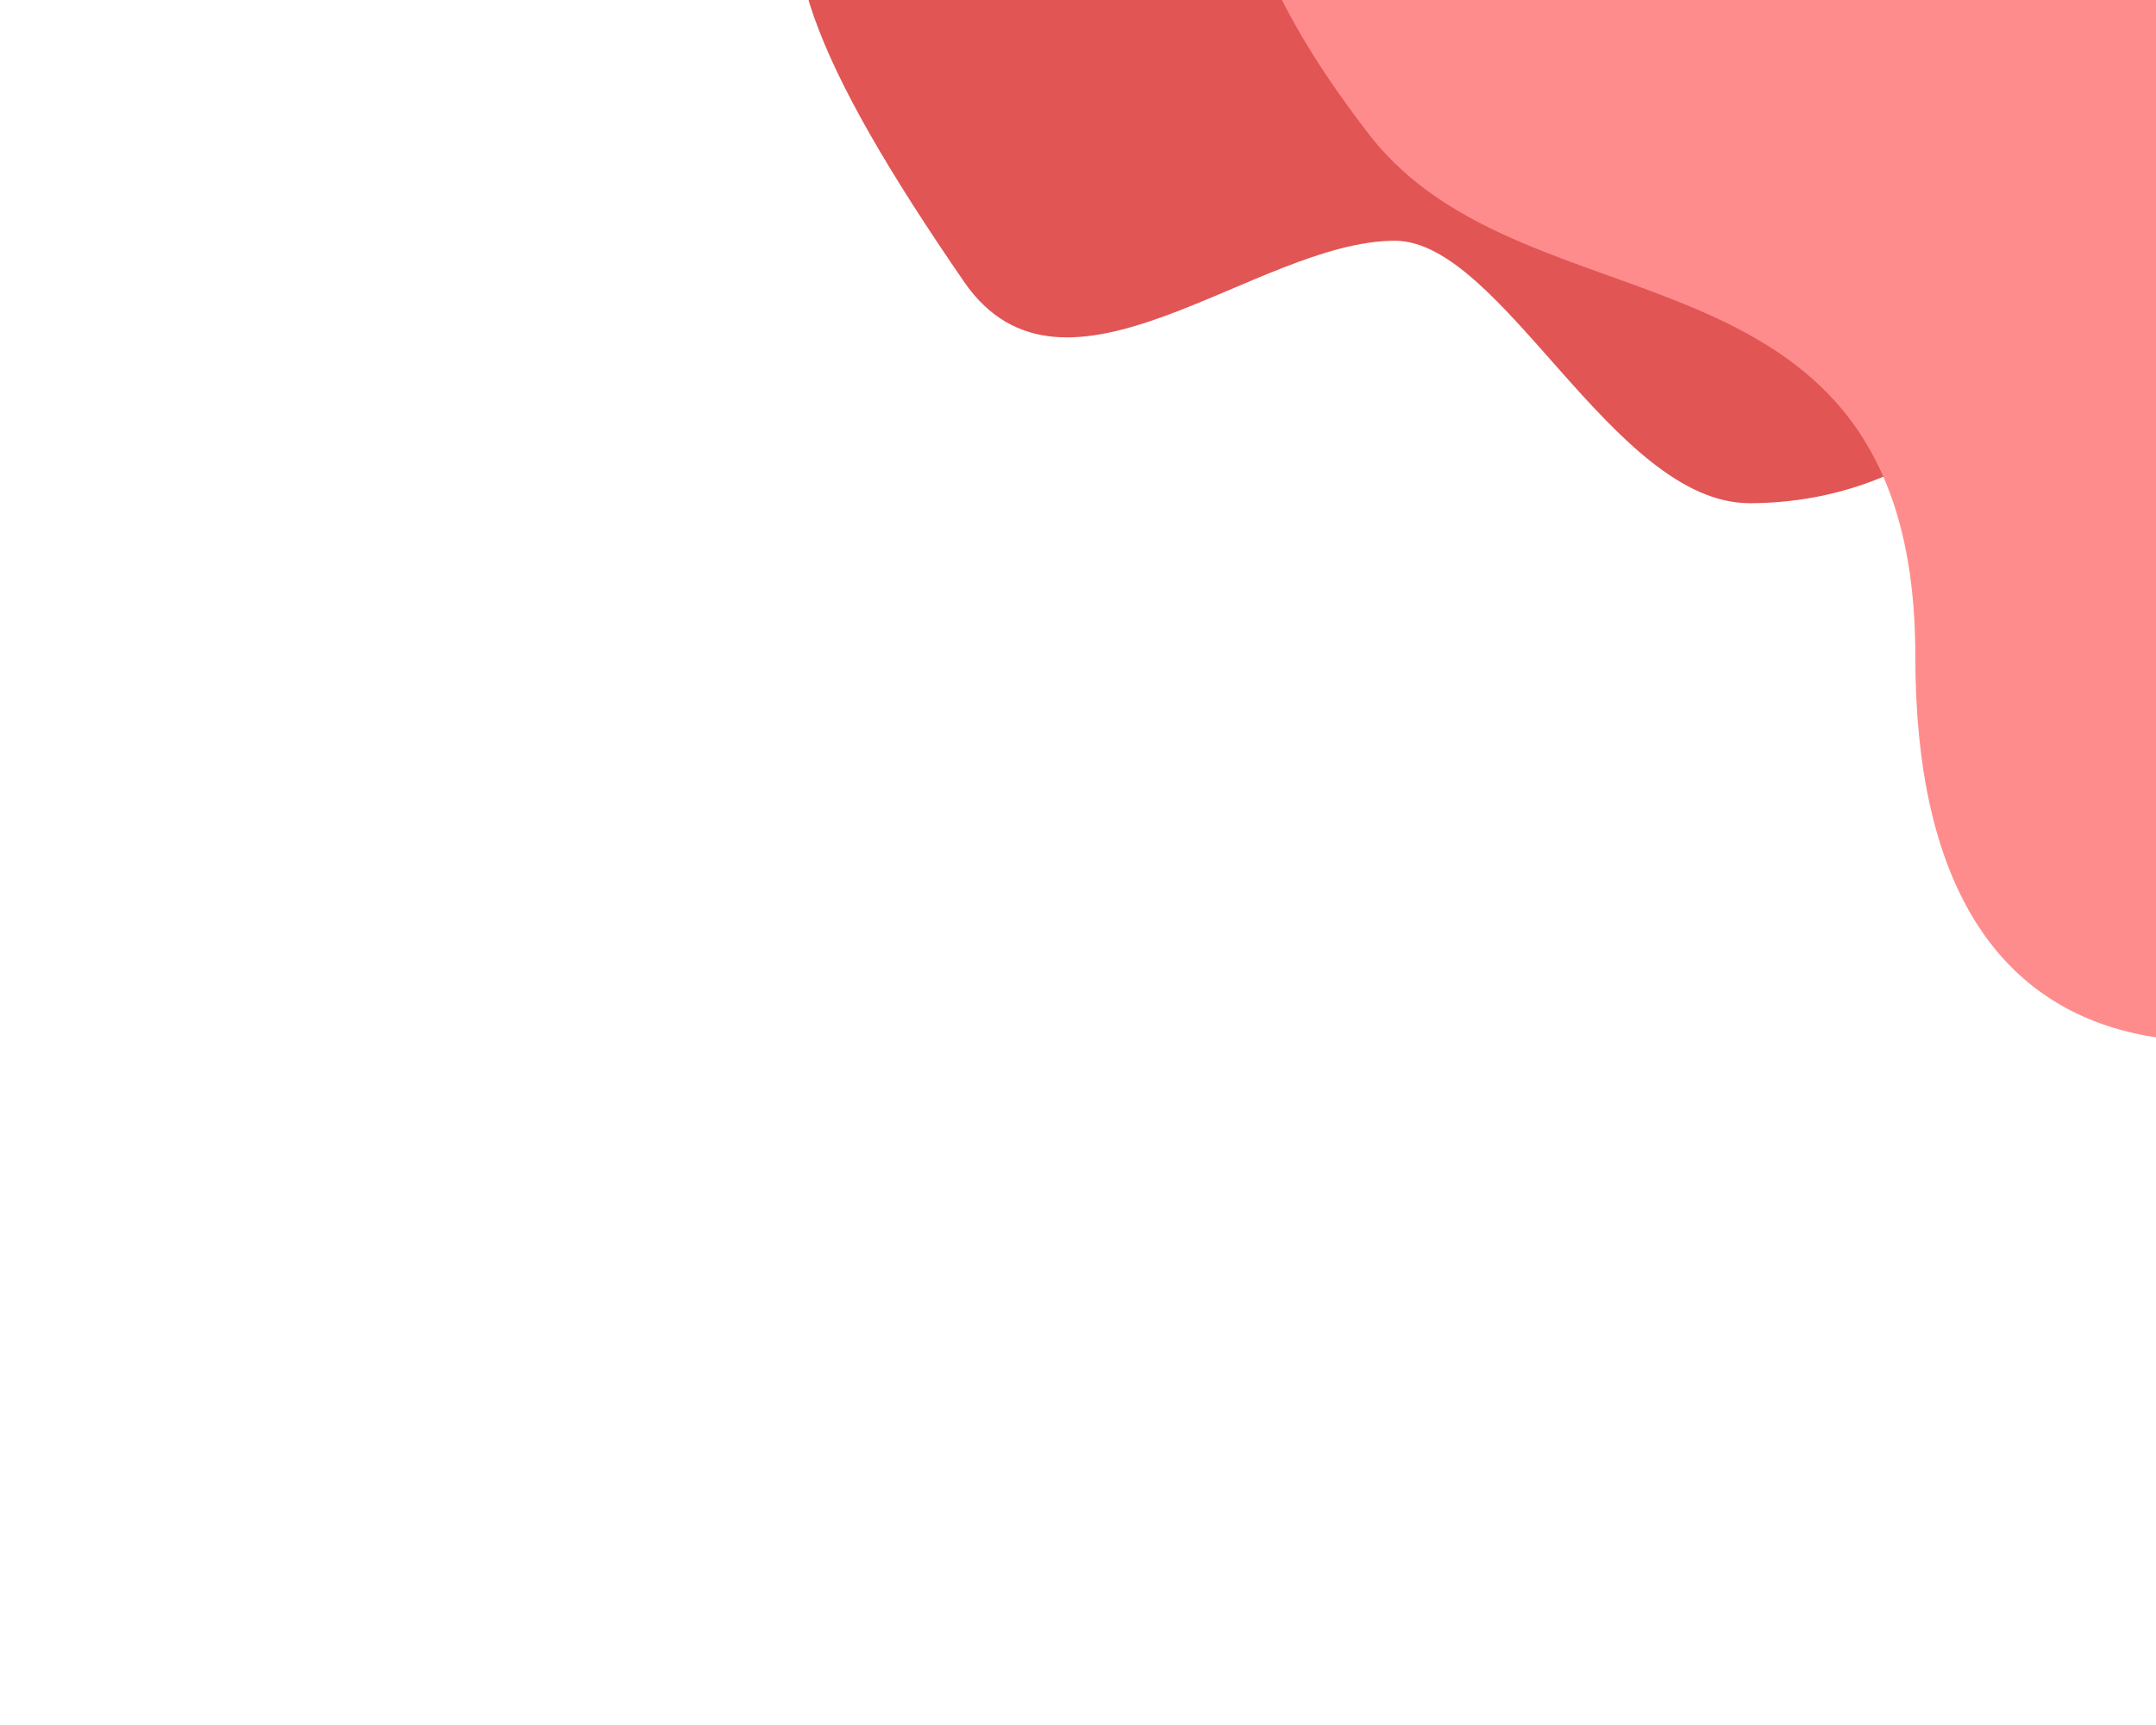 <svg width="265" height="212" viewBox="0 0 265 212" fill="none" xmlns="http://www.w3.org/2000/svg">
<g filter="url(#filter0_d_130_230)">
<path d="M215.046 61.841C198.287 61.841 184.645 29.588 171.446 29.588C154.393 29.588 130.829 52.56 118.476 34.604C81.846 -18.645 91.378 -30.046 171.446 -30.046C288.95 -30.046 267.542 61.841 215.046 61.841Z" fill="#E15555"/>
</g>
<g filter="url(#filter1_d_130_230)">
<path d="M398.166 29.477C398.166 76.379 235.418 192.936 235.418 80.657C235.418 27.923 187.921 41.803 168.361 16.626C125.037 -39.137 175.738 -57 222.76 -57C269.782 -57 398.166 -17.424 398.166 29.477Z" fill="#FF8C8C"/>
</g>
<defs>
<filter id="filter0_d_130_230" x="0" y="-128.046" width="355.272" height="287.887" filterUnits="userSpaceOnUse" color-interpolation-filters="sRGB">
<feFlood flood-opacity="0" result="BackgroundImageFix"/>
<feColorMatrix in="SourceAlpha" type="matrix" values="0 0 0 0 0 0 0 0 0 0 0 0 0 0 0 0 0 0 127 0" result="hardAlpha"/>
<feOffset/>
<feGaussianBlur stdDeviation="49"/>
<feColorMatrix type="matrix" values="0 0 0 0 0 0 0 0 0 0 0 0 0 0 0 0 0 0 0.15 0"/>
<feBlend mode="normal" in2="BackgroundImageFix" result="effect1_dropShadow_130_230"/>
<feBlend mode="normal" in="SourceGraphic" in2="effect1_dropShadow_130_230" result="shape"/>
</filter>
<filter id="filter1_d_130_230" x="67.907" y="-141" width="414.258" height="353" filterUnits="userSpaceOnUse" color-interpolation-filters="sRGB">
<feFlood flood-opacity="0" result="BackgroundImageFix"/>
<feColorMatrix in="SourceAlpha" type="matrix" values="0 0 0 0 0 0 0 0 0 0 0 0 0 0 0 0 0 0 127 0" result="hardAlpha"/>
<feOffset/>
<feGaussianBlur stdDeviation="42"/>
<feColorMatrix type="matrix" values="0 0 0 0 0 0 0 0 0 0 0 0 0 0 0 0 0 0 0.15 0"/>
<feBlend mode="normal" in2="BackgroundImageFix" result="effect1_dropShadow_130_230"/>
<feBlend mode="normal" in="SourceGraphic" in2="effect1_dropShadow_130_230" result="shape"/>
</filter>
</defs>
</svg>
